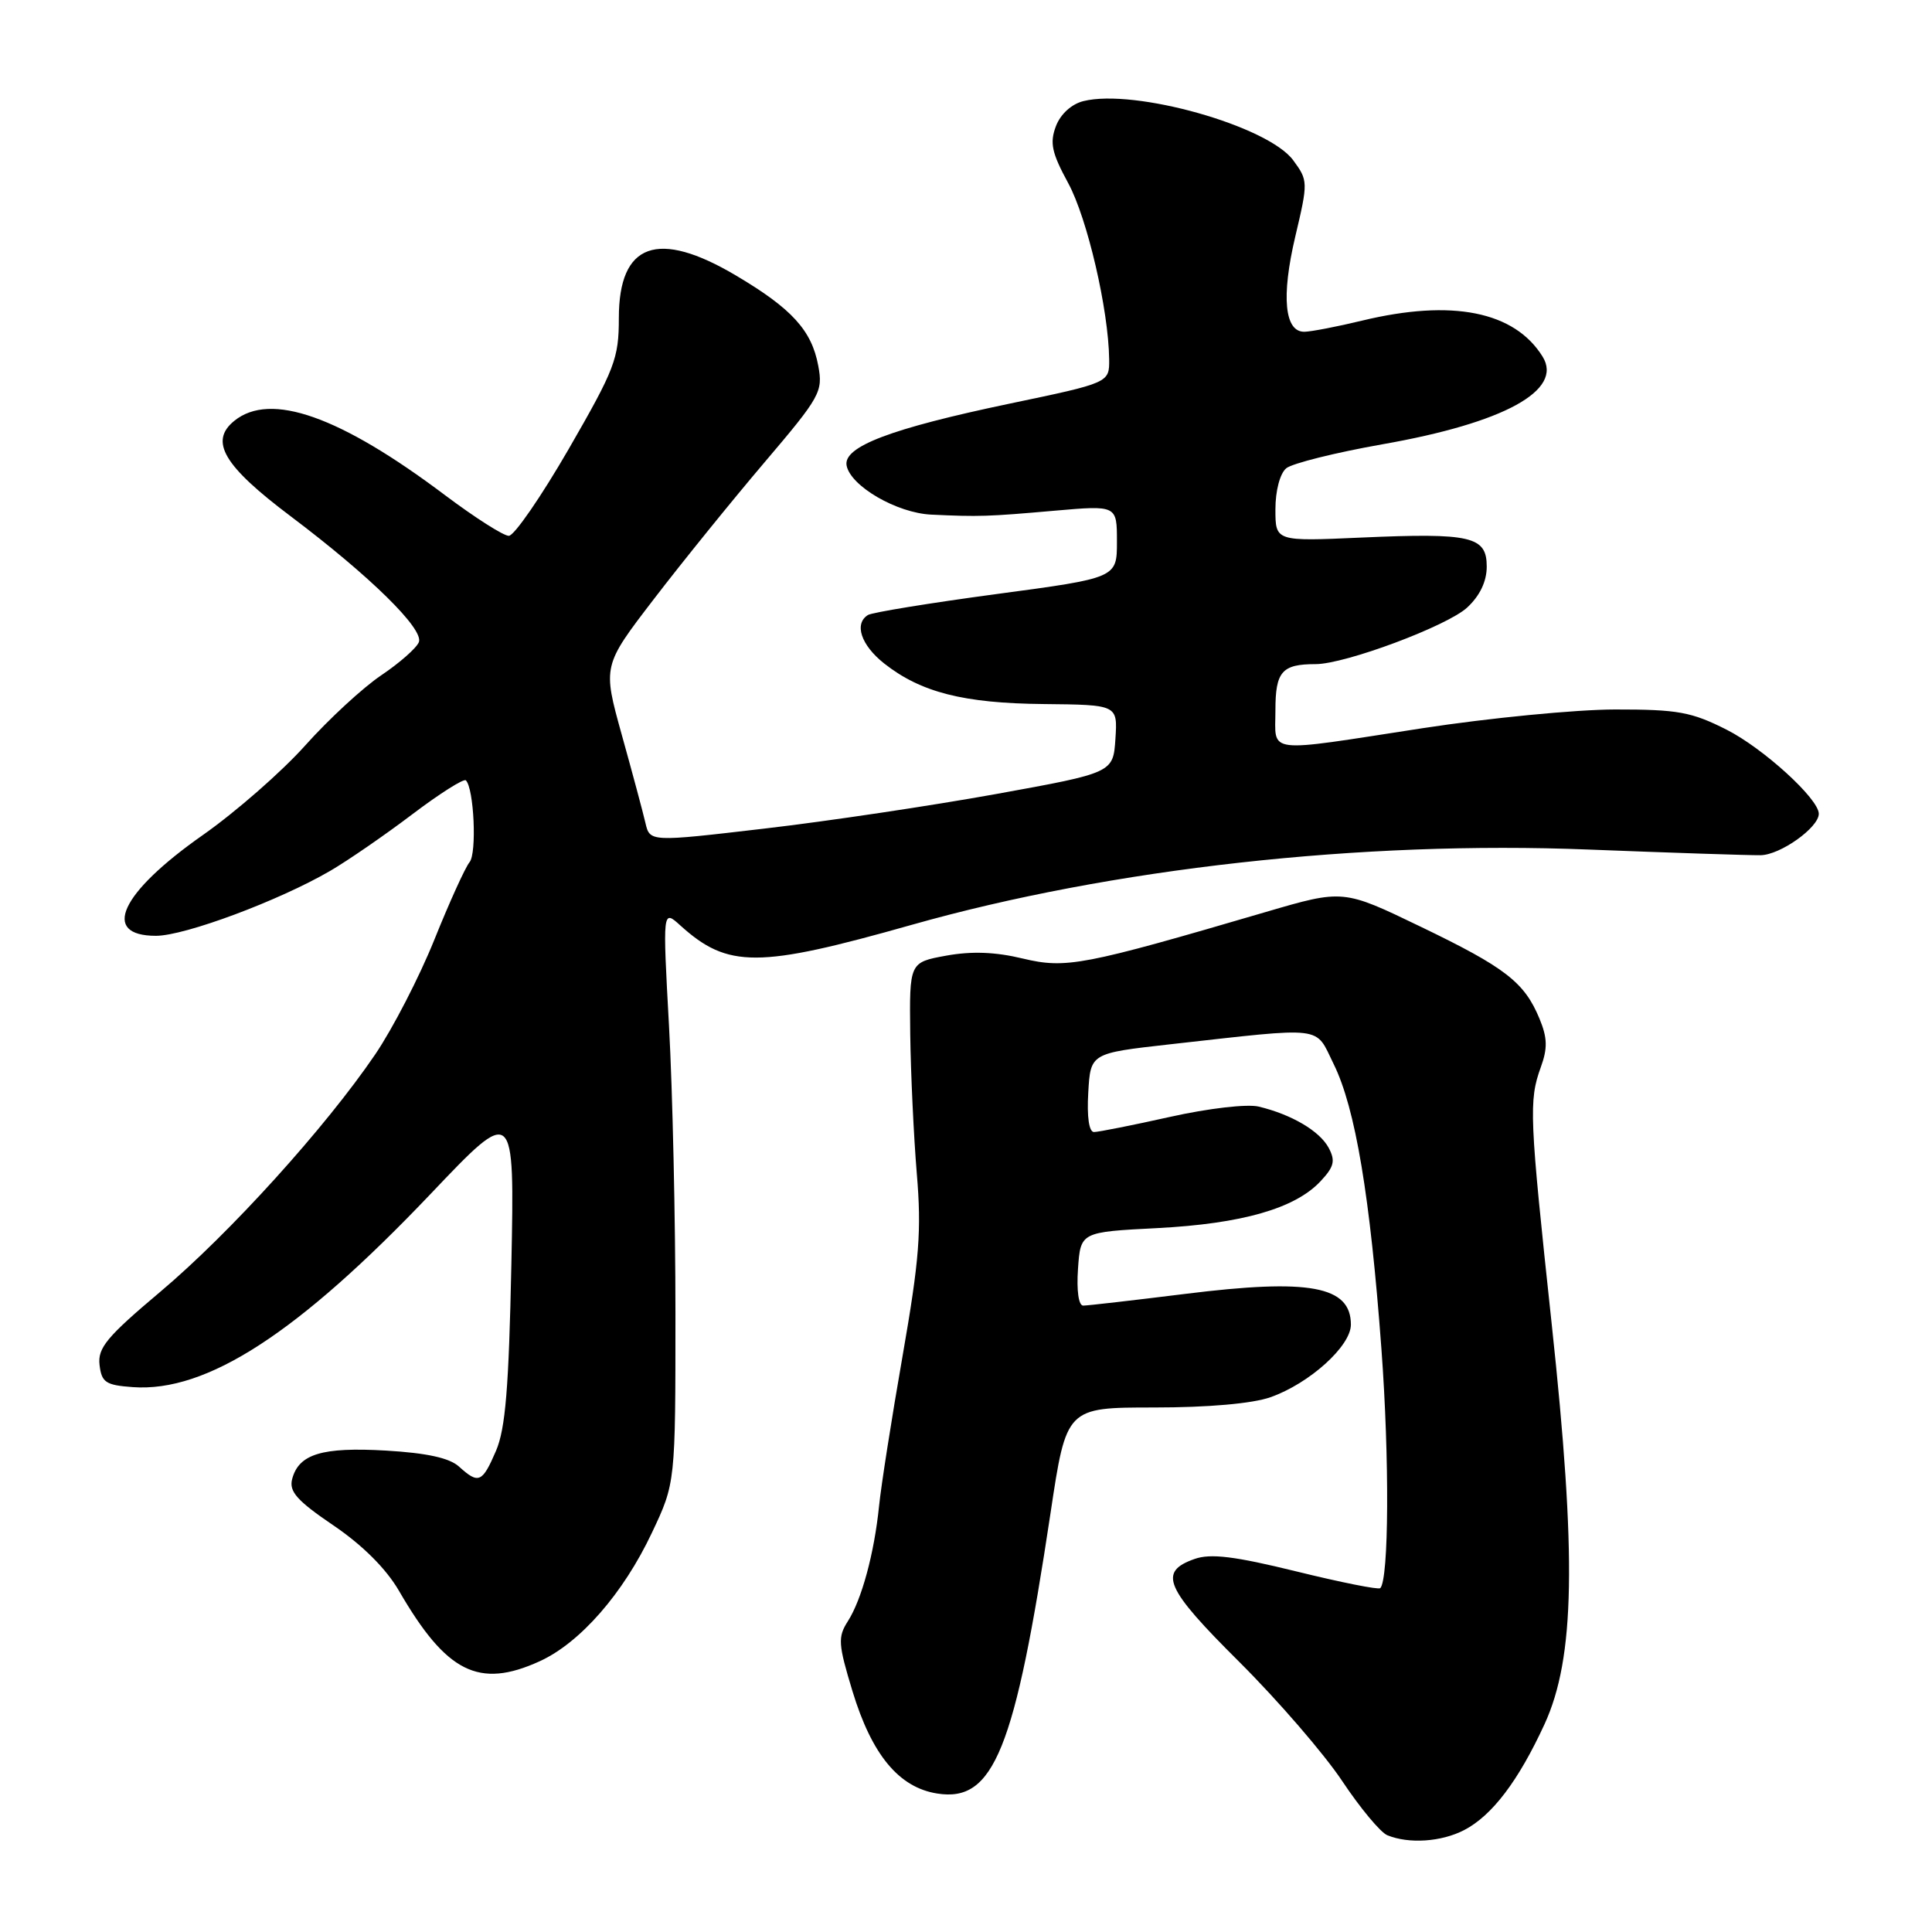 <?xml version="1.0" encoding="UTF-8" standalone="no"?>
<!DOCTYPE svg PUBLIC "-//W3C//DTD SVG 1.1//EN" "http://www.w3.org/Graphics/SVG/1.1/DTD/svg11.dtd" >
<svg xmlns="http://www.w3.org/2000/svg" xmlns:xlink="http://www.w3.org/1999/xlink" version="1.1" viewBox="0 0 256 256">
 <g >
 <path fill="currentColor"
d=" M 194.00 242.50 C 197.71 240.58 201.20 235.97 204.66 228.46 C 208.69 219.67 208.93 206.34 205.60 175.36 C 202.65 147.93 202.56 145.86 204.16 141.42 C 205.08 138.90 205.04 137.51 203.99 134.98 C 201.99 130.15 199.49 128.21 188.24 122.79 C 177.98 117.84 177.98 117.84 167.74 120.84 C 143.46 127.96 141.27 128.38 135.52 127.01 C 131.89 126.13 128.73 126.02 125.37 126.63 C 120.50 127.52 120.50 127.52 120.61 137.01 C 120.68 142.23 121.07 150.55 121.48 155.50 C 122.12 163.07 121.82 166.91 119.60 179.65 C 118.14 187.99 116.74 196.95 116.48 199.56 C 115.84 205.84 114.18 211.96 112.34 214.83 C 111.00 216.93 111.06 217.84 112.96 224.10 C 115.52 232.51 119.10 236.85 124.18 237.65 C 131.68 238.85 134.47 231.93 139.20 200.50 C 141.30 186.50 141.30 186.50 152.90 186.50 C 160.09 186.50 165.96 185.98 168.34 185.14 C 173.51 183.32 179.00 178.36 179.00 175.52 C 179.00 170.40 173.53 169.39 157.03 171.45 C 150.17 172.30 144.10 173.00 143.53 173.00 C 142.92 173.00 142.64 171.02 142.84 168.13 C 143.18 163.25 143.18 163.25 153.34 162.73 C 164.54 162.15 171.58 160.14 174.96 156.54 C 176.78 154.60 176.97 153.82 176.06 152.10 C 174.86 149.86 171.15 147.68 166.79 146.63 C 165.26 146.26 160.12 146.86 155.05 147.99 C 150.08 149.10 145.54 150.00 144.96 150.00 C 144.30 150.00 144.01 147.99 144.20 144.78 C 144.50 139.56 144.50 139.56 155.00 138.38 C 175.84 136.06 174.19 135.86 176.72 141.00 C 179.60 146.84 181.56 158.58 183.05 178.80 C 184.12 193.25 184.04 209.30 182.89 210.44 C 182.67 210.67 177.66 209.67 171.77 208.22 C 163.59 206.21 160.41 205.82 158.29 206.57 C 153.43 208.28 154.35 210.41 164.21 220.21 C 169.34 225.32 175.48 232.43 177.85 236.00 C 180.23 239.57 182.92 242.81 183.83 243.18 C 186.70 244.35 190.98 244.06 194.00 242.50 Z  M 71.50 220.13 C 76.86 217.69 82.58 211.15 86.38 203.10 C 89.50 196.50 89.50 196.50 89.50 174.00 C 89.50 161.62 89.12 144.53 88.65 136.00 C 87.80 120.50 87.80 120.50 90.15 122.63 C 96.45 128.32 100.44 128.31 120.79 122.55 C 147.21 115.07 180.43 111.37 210.50 112.57 C 221.50 113.00 231.75 113.34 233.28 113.32 C 235.90 113.29 241.00 109.65 241.00 107.83 C 241.00 105.85 233.66 99.16 228.79 96.69 C 224.12 94.33 222.32 94.00 213.99 94.01 C 208.77 94.02 197.30 95.14 188.50 96.49 C 167.33 99.75 169.00 99.96 169.00 94.11 C 169.00 88.98 169.86 88.00 174.33 88.00 C 178.24 88.00 191.77 82.95 194.41 80.50 C 196.10 78.93 197.00 77.04 197.00 75.07 C 197.00 71.07 194.93 70.59 180.39 71.23 C 169.00 71.74 169.00 71.74 169.00 67.49 C 169.00 65.02 169.60 62.75 170.43 62.05 C 171.22 61.40 176.96 59.97 183.18 58.87 C 199.30 56.04 207.18 51.72 204.40 47.25 C 200.67 41.25 192.41 39.61 180.50 42.48 C 177.20 43.28 173.76 43.94 172.86 43.96 C 170.21 44.02 169.75 39.32 171.63 31.35 C 173.34 24.12 173.33 23.92 171.36 21.24 C 168.02 16.69 150.32 11.70 143.55 13.40 C 141.98 13.79 140.52 15.12 139.91 16.73 C 139.08 18.93 139.36 20.25 141.54 24.26 C 144.07 28.91 146.89 41.04 146.97 47.61 C 147.00 50.72 147.00 50.72 133.75 53.49 C 118.00 56.79 111.70 59.19 112.18 61.69 C 112.71 64.42 118.84 67.98 123.40 68.19 C 129.68 68.49 130.89 68.45 139.75 67.67 C 148.00 66.95 148.00 66.95 148.00 71.77 C 148.00 76.58 148.00 76.58 132.01 78.72 C 123.22 79.90 115.57 81.15 115.01 81.49 C 113.14 82.65 114.09 85.48 117.14 87.90 C 122.00 91.74 127.67 93.19 138.30 93.29 C 148.09 93.39 148.09 93.39 147.80 97.89 C 147.50 102.40 147.50 102.40 132.00 105.21 C 123.47 106.75 109.66 108.82 101.30 109.79 C 86.11 111.57 86.11 111.57 85.52 109.03 C 85.20 107.64 83.79 102.39 82.39 97.37 C 79.85 88.23 79.85 88.23 86.65 79.37 C 90.39 74.49 96.97 66.36 101.28 61.29 C 108.71 52.55 109.07 51.90 108.42 48.45 C 107.55 43.78 104.93 40.90 97.56 36.53 C 87.14 30.34 82.00 32.20 82.00 42.14 C 82.00 47.52 81.47 48.89 75.36 59.49 C 71.70 65.82 68.13 71.00 67.42 71.00 C 66.71 71.00 62.92 68.58 58.99 65.63 C 45.04 55.13 35.84 51.88 31.05 55.76 C 27.70 58.47 29.62 61.72 38.53 68.42 C 49.04 76.34 56.19 83.36 55.50 85.09 C 55.19 85.87 52.95 87.84 50.53 89.47 C 48.10 91.10 43.56 95.29 40.45 98.77 C 37.33 102.26 31.21 107.61 26.86 110.66 C 15.95 118.31 13.30 124.00 20.67 124.00 C 24.49 124.00 37.00 119.33 43.76 115.39 C 46.11 114.02 51.00 110.65 54.63 107.90 C 58.26 105.15 61.46 103.13 61.73 103.40 C 62.81 104.48 63.20 113.06 62.22 114.24 C 61.65 114.93 59.55 119.55 57.56 124.50 C 55.57 129.45 52.04 136.29 49.72 139.71 C 43.14 149.39 30.45 163.41 21.26 171.15 C 14.17 177.12 12.93 178.60 13.19 180.85 C 13.46 183.17 14.00 183.54 17.58 183.80 C 27.39 184.52 39.50 176.66 57.07 158.19 C 68.18 146.50 68.18 146.50 67.76 167.50 C 67.42 183.89 66.98 189.32 65.72 192.25 C 63.90 196.48 63.41 196.68 60.82 194.33 C 59.55 193.18 56.55 192.53 51.15 192.21 C 42.68 191.72 39.58 192.66 38.71 195.99 C 38.28 197.64 39.37 198.86 44.19 202.13 C 48.05 204.75 51.16 207.86 52.86 210.78 C 59.15 221.64 63.45 223.80 71.50 220.13 Z "/>
</g>
</svg>